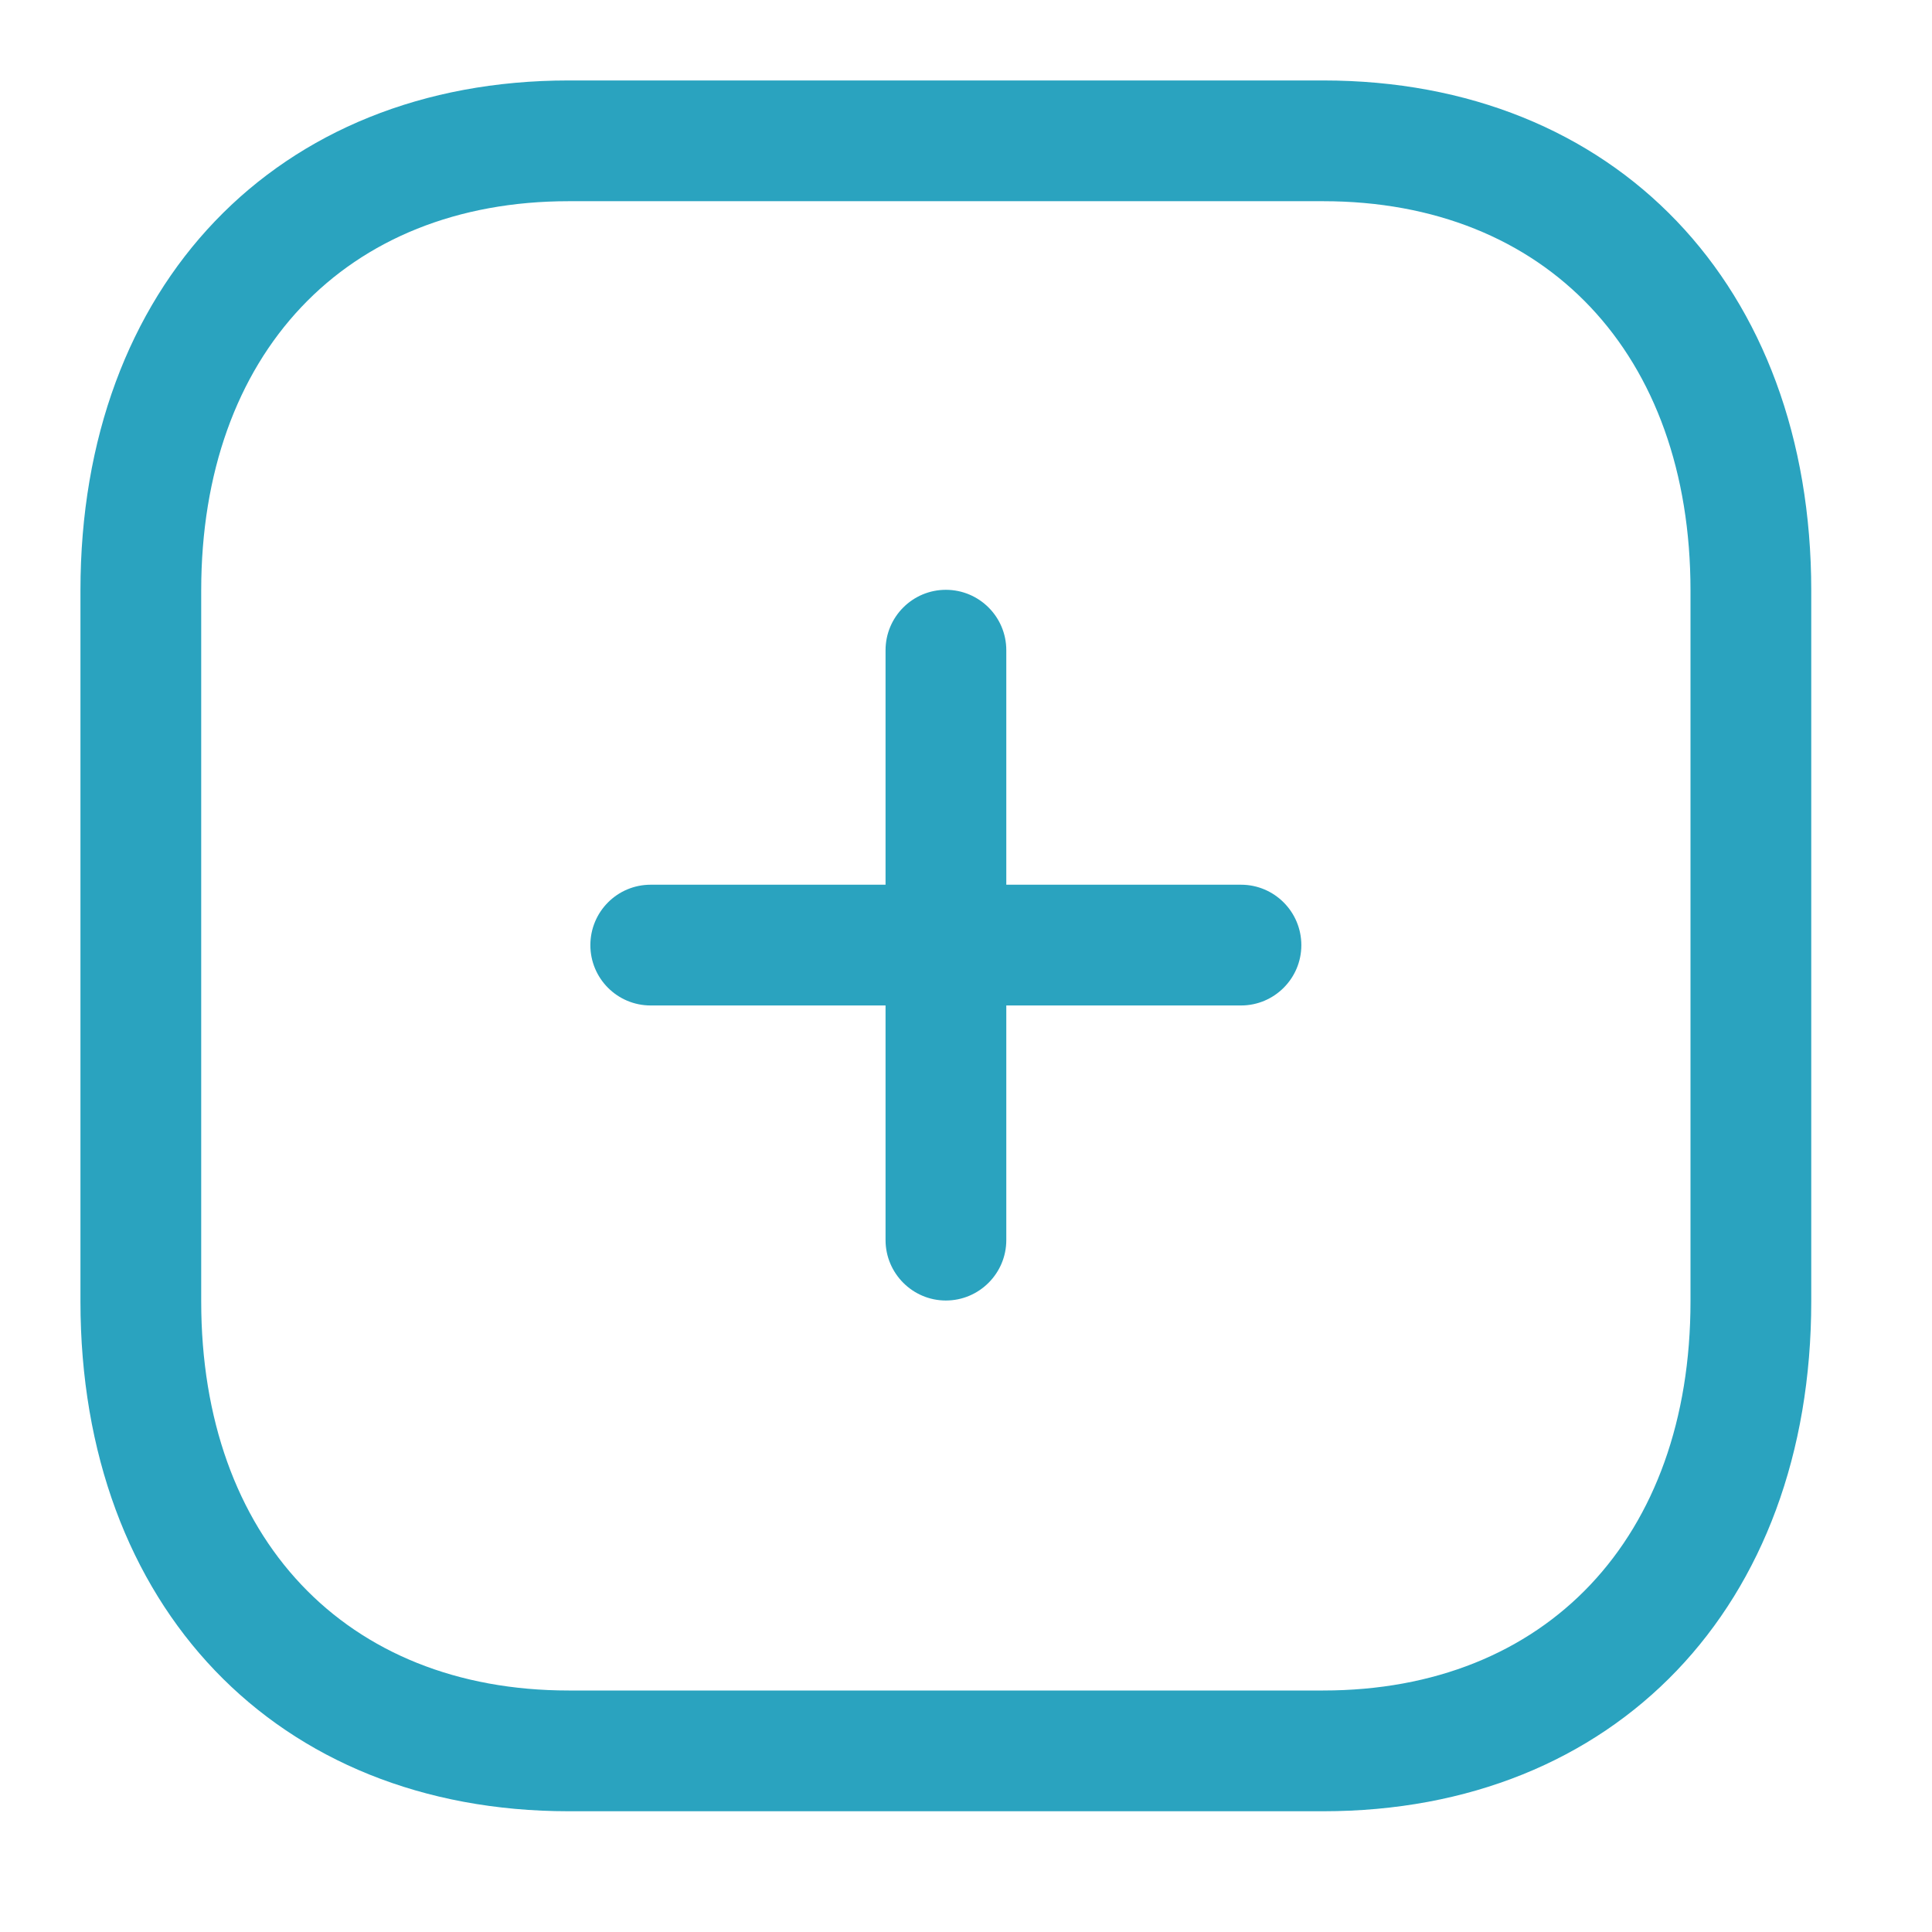 <svg width="14" height="14" viewBox="0 0 14 14" fill="none" xmlns="http://www.w3.org/2000/svg">
<path fill-rule="evenodd" clip-rule="evenodd" d="M6.854 9.424C6.613 9.424 6.417 9.227 6.417 8.986V4.712C6.417 4.47 6.613 4.274 6.854 4.274C7.096 4.274 7.292 4.47 7.292 4.712V8.986C7.292 9.227 7.096 9.424 6.854 9.424" fill="#2AA3BF"/>
<path fill-rule="evenodd" clip-rule="evenodd" d="M8.993 7.286H4.715C4.473 7.286 4.278 7.09 4.278 6.849C4.278 6.607 4.473 6.411 4.715 6.411H8.993C9.234 6.411 9.43 6.607 9.43 6.849C9.43 7.09 9.234 7.286 8.993 7.286" fill="#2AA3BF"/>
<path fill-rule="evenodd" clip-rule="evenodd" d="M4.121 1.458C2.504 1.458 1.458 2.565 1.458 4.279V9.43C1.458 11.144 2.504 12.25 4.121 12.25H9.588C11.205 12.25 12.25 11.144 12.25 9.43V4.279C12.25 2.565 11.205 1.458 9.588 1.458H4.121ZM9.588 13.125H4.121C2.005 13.125 0.583 11.64 0.583 9.43V4.279C0.583 2.069 2.005 0.583 4.121 0.583H9.588C11.704 0.583 13.125 2.069 13.125 4.279V9.43C13.125 11.64 11.704 13.125 9.588 13.125V13.125Z" fill="#2AA3BF"/>
</svg>

